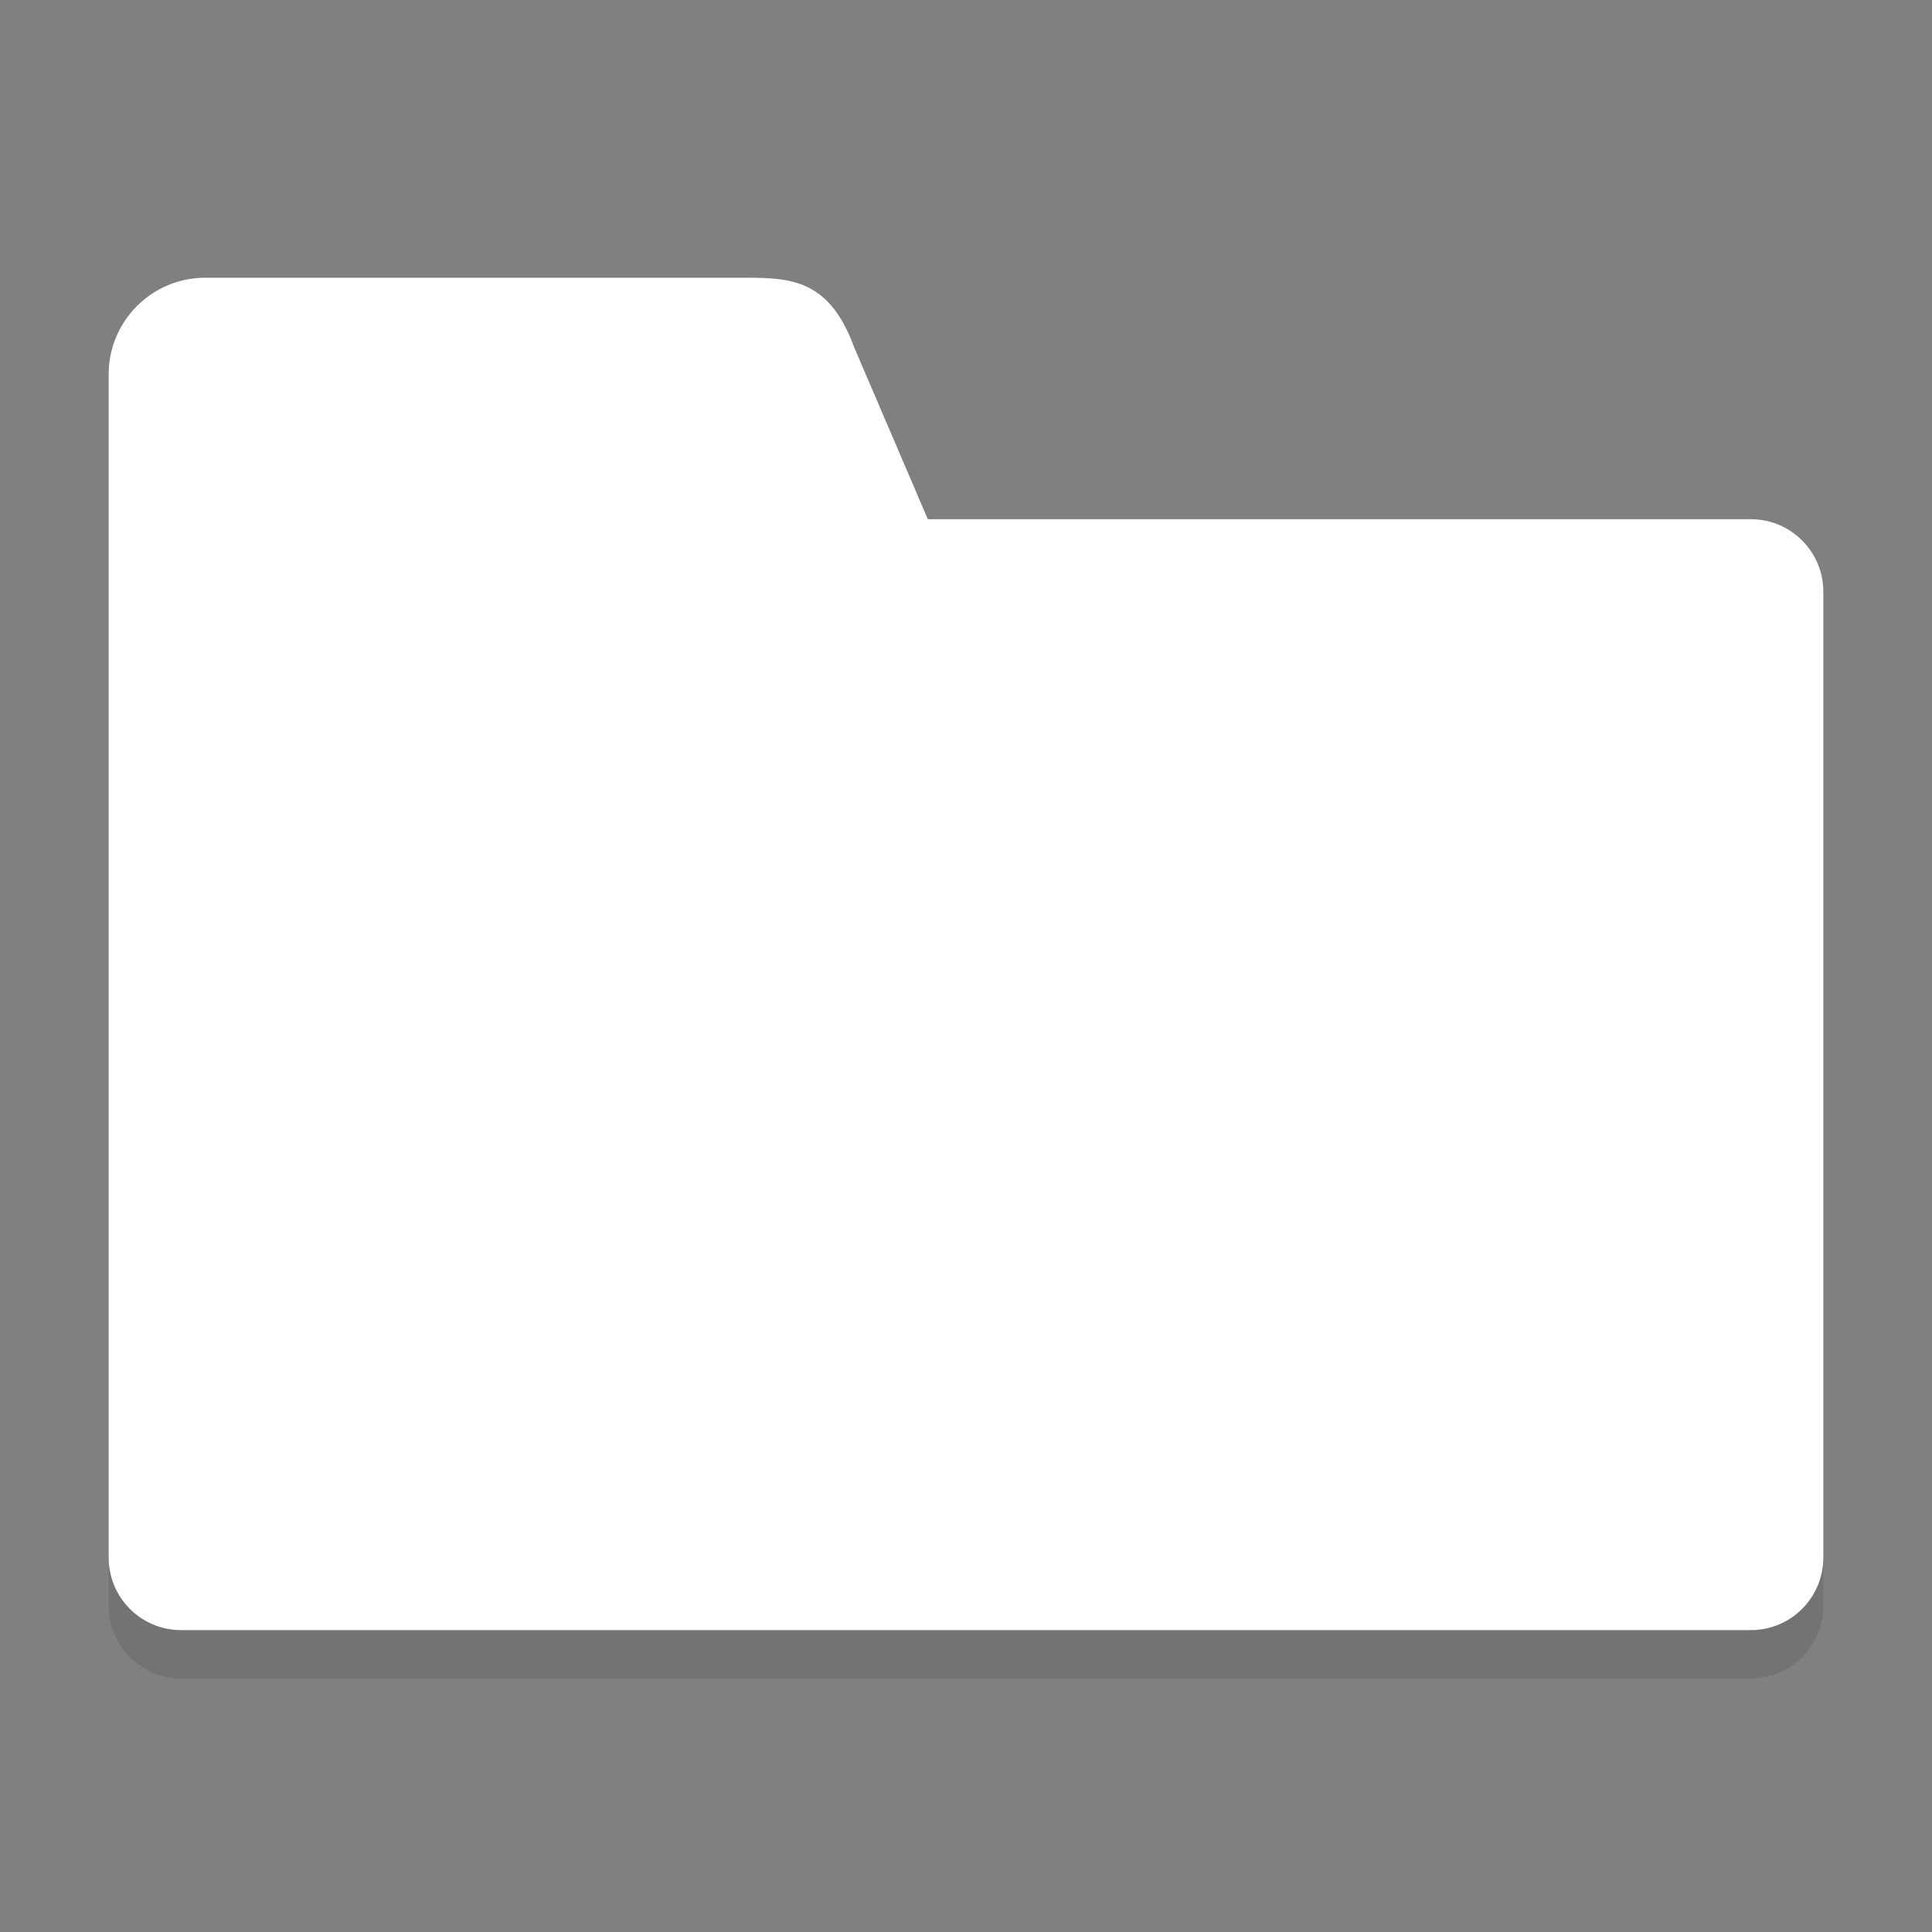 <?xml version="1.0" encoding="utf-8"?>
<!DOCTYPE svg PUBLIC "-//W3C//DTD SVG 1.1//EN" "http://www.w3.org/Graphics/SVG/1.1/DTD/svg11.dtd">
<svg version="1.1" id="icon-folder-large" xmlns="http://www.w3.org/2000/svg" xmlns:xlink="http://www.w3.org/1999/xlink" x="0px"
	 y="0px" width="80px" height="80px" viewBox="0 0 80 80" enable-background="new 0 0 80 80" xml:space="preserve">
<rect x="0" y="0" width="80" height="80" fill="#808080" stroke="none"/>
<path fill="#FFFFFF" d="M72.5,21.5H38.419l-3.044-7.104C34.292,11.417,32.583,11.5,30.5,11.5h-22c-2.209,0-4,1.791-4,4v9v4v36
	c0,1.657,1.343,3,3,3h65c1.657,0,3-1.343,3-3v-40C75.5,22.843,74.157,21.5,72.5,21.5z"/>
<path opacity="0.1" d="M72.5,67.5h-65c-1.657,0-3-1.343-3-3v2c0,1.657,1.343,3,3,3h65c1.657,0,3-1.343,3-3v-2
	C75.5,66.157,74.157,67.5,72.5,67.5z"/>
<radialGradient id="SVGID_1_" cx="22.166" cy="28.334" r="66.418" fx="13.003" fy="23.674" gradientUnits="userSpaceOnUse">
	<stop  offset="0.311" style="stop-color:#489BE0;stop-opacity:0"/>
	<stop  offset="1" style="stop-color:#489BE0;stop-opacity:0.3"/>
</radialGradient>
<path opacity="0" fill="url(#SVGID_1_)" d="M72.5,21.5H38.419l-3.044-7.104C34.292,11.417,32.583,11.5,30.5,11.5h-22
	c-2.209,0-4,1.791-4,4v9v4v36c0,1.657,1.343,3,3,3h65c1.657,0,3-1.343,3-3v-40C75.5,22.843,74.157,21.5,72.5,21.5z"/>
</svg>
